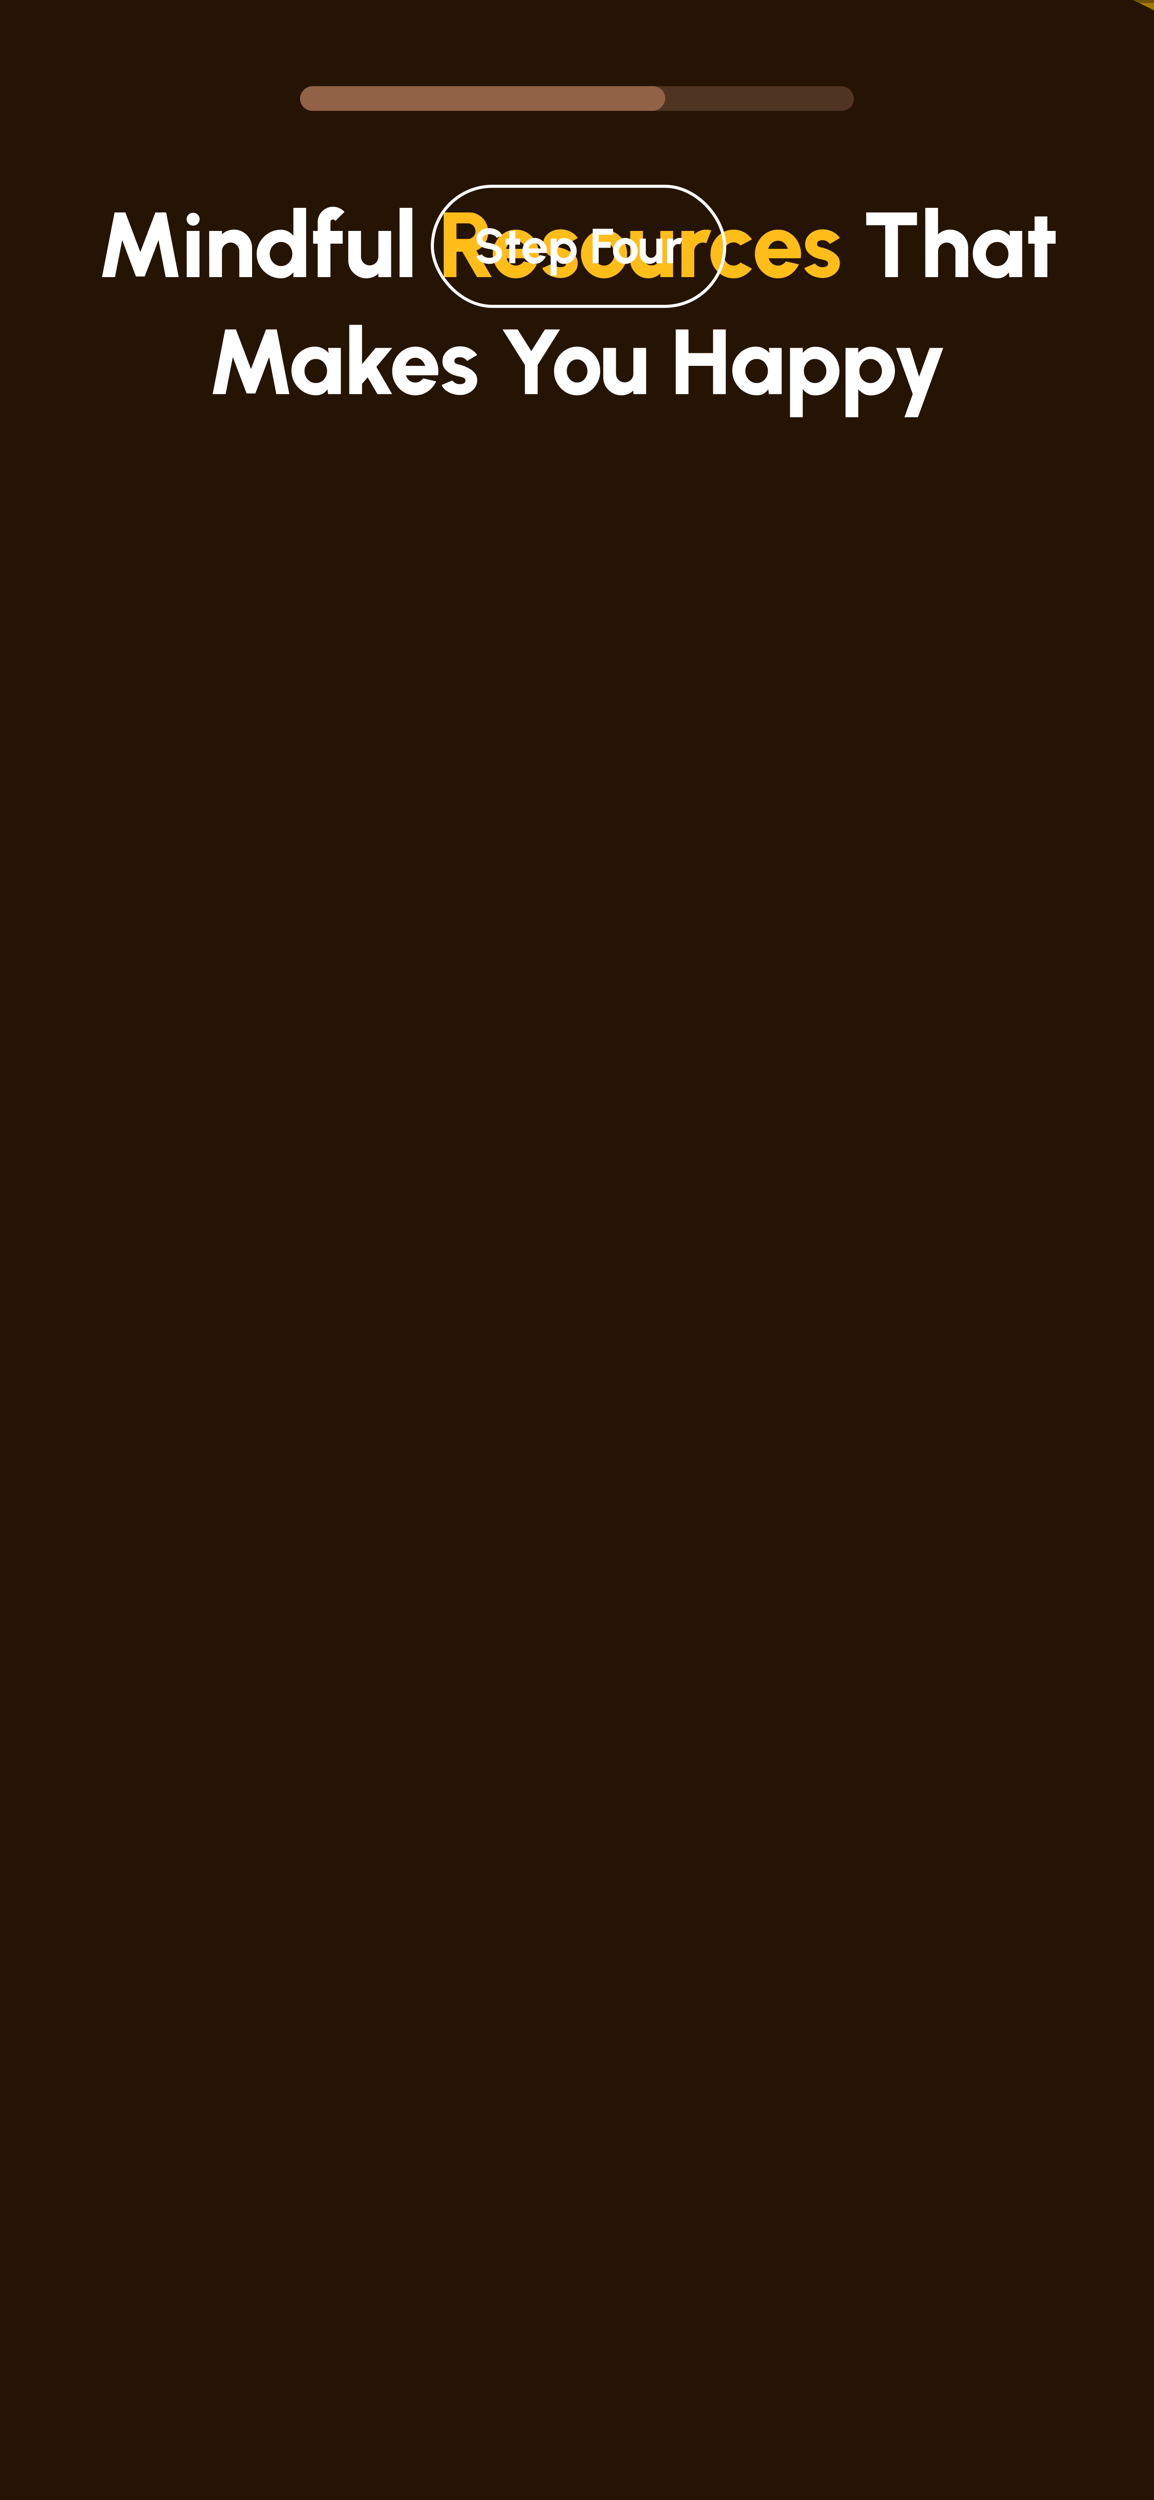 <svg width="375" height="812" viewBox="0 0 375 812" fill="none" xmlns="http://www.w3.org/2000/svg">
<g clip-path="url(#clip0_4_2441)">
<rect width="375" height="812" fill="#705600"/>
<path d="M219.382 1C200.426 3.914 181.354 6.569 161.966 8.386C107.434 13.666 56.366 28.612 6.22 52.357C-66.055 86.49 -133.31 128.499 -208.5 153.803V311.741C-129.502 272.213 -71.162 205.449 -3.474 147.34C118.86 41.797 279.886 54.117 429.486 17.186C446.595 12.801 462.983 7.261 478.91 1L219.382 1Z" fill="#A37A00"/>
<path d="M406.634 105.129C327.434 140.3 248.234 167.565 166.38 194.831C94.22 219.442 36.14 264.308 -26.326 312.664C-82.27 355.222 -138.244 401.761 -208.5 407.877V529H-170.703C-148.689 493.742 -111.498 470.228 -72.98 455.138C-37.78 441.952 -3.474 429.632 29.966 410.301C38.766 405.915 45.806 398.875 54.606 392.701C98.606 364.57 137.326 340.824 181.326 312.664C206.86 296.824 229.74 282.773 257.006 275.733C340.62 252.882 407.471 208.016 481.42 165.805C513.677 147.455 548.213 137.818 583.5 134.298V75.786C522.939 73.824 462.81 79.767 406.634 105.129Z" fill="#A37A00"/>
<path d="M420.715 396.221C367.915 426.112 308.075 425.246 252.649 444.578C226.249 454.243 192.636 460.648 159.138 486.327C143.327 498.445 134.296 514.545 121.168 529H583.5V326.802C576.806 327.321 570.055 328.158 563.246 329.37C508.715 338.17 467.34 370.715 420.715 396.221Z" fill="#A37A00"/>
<path d="M309.648 410.591C317.79 419.556 330.381 411.917 334.294 402.889C337.387 395.787 337.955 387.612 339.028 380.036C340.258 371.513 341.363 362.99 342.373 354.468C346.065 323.06 350.357 290.232 343.004 259.013C341.395 252.258 334.61 223.029 322.397 230.51C320.819 231.488 322.271 233.982 323.849 233.003C335.02 226.185 342.467 270.945 343.099 277.037C344.74 293.041 344.014 309.203 342.625 325.206C341.079 342.662 339.028 360.086 336.566 377.416C335.493 385.023 334.957 393.167 332.243 400.396C329.403 408.003 319.147 416.747 311.731 408.571C310.437 407.182 308.418 409.203 309.648 410.591Z" fill="#FFBD1A"/>
<path d="M-5.763 331.204C-12.926 316.747 -11.538 300.396 -7.436 285.245C-3.459 270.567 2.6 256.141 9.984 242.852C24.405 216.937 47.758 194.115 78.336 190.232C80.166 190.011 80.166 187.107 78.336 187.36C46.685 191.4 22.48 214.506 7.491 241.432C-0.525 255.826 -7.152 271.703 -11.033 287.707C-14.694 302.732 -15.262 318.546 -8.224 332.688C-7.436 334.329 -4.943 332.846 -5.763 331.204Z" fill="#FFBD1A"/>
<path d="M567.973 356.046C555.918 355.225 543.264 354.183 534.049 355.257C514.137 357.561 495.518 366.178 476.174 371.387C456.293 376.721 435.655 378.489 415.143 380.194C400.185 381.456 385.227 382.719 370.237 382.719C356.51 382.75 342.783 381.772 329.119 380.541C307.439 378.615 285.349 376.564 263.196 373.817C213.115 367.63 162.877 357.971 117.151 338.653C106.043 333.95 95.061 328.931 84.237 323.596C33.241 298.47 -14.41 266.4 -57.012 228.489C-73.043 214.222 -88.348 199.165 -102.864 183.319L-102.927 183.256C-105.83 180.068 -102.359 175.143 -98.446 176.88L-77.145 186.318C-73.768 187.801 -69.729 187.328 -67.015 184.803C-63.733 181.741 -64.869 177.921 -66.163 174.575C-70.392 163.59 -76.261 153.269 -80.206 142.189C-82.415 135.939 -84.087 126.122 -84.371 116.747C-84.529 111.476 -77.397 109.929 -75.441 114.79C-71.749 123.944 -61.777 140.895 -52.625 152.7C-51.11 154.657 -48.144 152.637 -49.343 150.459C-57.138 136.507 -65.847 118.389 -66.479 108.288C-66.668 105.163 -64.459 102.29 -61.366 102.006C-57.422 101.627 -55.718 105.983 -54.582 109.487C-50.385 122.271 -43.663 134.487 -32.997 142.473C-37.92 134.866 -43.253 124.197 -45.935 115.453C-47.45 110.529 -41.012 107.183 -38.014 111.318C-34.859 115.674 -31.861 122.176 -29.715 125.933C-17.471 147.271 -1.282 166.274 17.778 181.614C29.517 191.084 42.298 199.133 55.015 207.183C78.809 222.176 106.359 236.097 134.381 246.671C150.349 252.637 166.443 257.561 182.064 261.002C203.775 265.768 225.928 268.799 248.27 270.756C282.383 273.754 316.875 274.291 350.767 274.764C398.134 275.427 446.857 275.522 491.069 258.224C500.283 254.626 518.555 248.218 534.996 244.272C539.887 243.104 542.222 250.175 537.615 252.227C524.771 258.003 510.003 264.222 497.822 268.578C496.055 269.209 494.666 270.693 494.351 272.555C493.625 276.879 500.378 275.996 504.701 274.891L557.685 261.381C563.271 259.96 566.963 267.062 562.671 270.945C560.21 273.155 557.149 275.017 554.277 276.311C543.327 281.235 526.097 286.949 511.17 292.378C506.342 294.146 508.236 301.501 513.285 300.585C528.022 297.965 549.512 291.652 567.531 286.728C573.148 285.181 576.462 292.883 571.57 296.071C559.011 304.184 545.82 310.749 532.03 316.368C515.525 323.123 518.807 336.854 530.42 338.843C537.016 339.979 543.201 340.579 547.272 340.61C553.173 340.673 562.261 342.41 570.213 345.535C575.957 347.839 574.032 356.456 567.973 356.046Z" fill="#FFDB8F"/>
<path d="M142.838 287.139C149.402 307.341 169.851 313.117 185.408 306.394C201.597 299.765 214.22 284.519 223.371 268.105C207.814 266.179 190.994 264.948 175.815 261.002C164.833 258.161 153.599 254.279 142.365 249.639C138.957 261.791 139.619 275.049 142.838 287.139Z" fill="#FFDB8F"/>
<path d="M265.153 379.973C264.49 377.953 263.828 375.901 263.165 373.818C257.422 355.794 251.994 336.539 250.668 317.915C249.248 297.966 248.522 282.562 248.238 270.756C244.231 270.409 227.316 268.515 223.34 268.073C212.611 284.487 206.646 297.587 187.618 304.184C169.346 310.907 150.98 307.309 143.28 287.107C139.493 275.017 138.704 261.76 142.744 249.639C139.935 248.66 137.158 247.65 134.35 246.608C118.003 260.213 105.254 278.142 95.787 297.019C91.432 305.668 87.582 314.538 84.206 323.597C69.816 361.949 63.504 403.363 61.863 444.02C59.591 500.49 62.116 558.35 72.088 614L421.675 600.553C354.68 537.233 294.185 469.272 265.153 379.973Z" fill="#FFBD1A"/>
<path d="M189.29 217.884C182.632 211.507 183.074 199.512 190.174 193.515C194.055 190.232 199.357 188.717 202.86 185.087C210.97 176.69 205.416 163.307 205.574 151.848C205.7 140.737 212.989 130.984 222.141 124.197C238.771 111.792 249.722 118.641 263.039 113.938C294.817 102.732 289.483 85.024 302.201 71.703C314.918 58.414 334.42 53.427 353.039 53.395C366.861 53.395 379.831 60.718 393.653 60.308C409.778 59.835 411.072 41.684 441.872 39.917C463.299 38.717 484.063 50.27 494.035 68.673C504.039 87.076 498.863 117.537 481.412 129.816C468.695 138.749 442.913 142.505 427.419 140.611C411.198 138.622 401.731 126.343 388.288 135.434C372.857 145.851 372.478 169.336 357.678 180.541C346.096 189.317 329.813 187.644 315.265 185.939C300.749 184.235 284.087 183.572 273.547 193.515C266.384 200.302 262.944 211.349 253.572 214.695C240.444 219.367 225.044 205.352 212.926 212.17C209.676 214.001 207.372 217.094 204.343 219.272C201.313 221.45 196.738 222.524 193.992 220.062L189.29 217.884Z" fill="#2E2500"/>
<path d="M191.973 198.439C200.461 191.873 202.165 180.983 201.376 170.819C200.272 156.362 195.917 141.148 207.404 129.5C225.36 111.318 254.771 116.369 274.557 101.343C285.413 93.105 288.852 79.437 297.941 69.683C307.281 59.645 320.378 53.269 334.073 52.29C356.826 50.681 388.572 63.717 405.676 41.716C410.977 34.866 413.912 19.147 401.984 17.158C398.292 16.558 393.81 18.042 392.296 21.735C390.749 25.523 394.883 27.985 398.228 26.912C399.996 26.343 399.238 23.566 397.471 24.134C396.714 23.534 395.988 22.903 395.231 22.303C396.019 21.198 397.061 20.504 398.355 20.157C399.743 19.715 401.416 19.778 402.773 20.283C406.181 21.546 407.569 25.365 407.601 28.711C407.664 34.361 404.382 39.633 400.248 43.263C392.043 50.428 380.367 52.227 369.859 51.817C356.857 51.312 343.919 48.092 330.886 49.702C321.324 50.901 312.11 54.595 304.315 60.245C296.016 66.274 290.462 74.007 285.476 82.877C282.478 88.18 279.417 93.452 274.778 97.461C270.202 101.406 264.743 104.121 259.094 106.141C240.854 112.707 218.449 113.086 204.501 128.363C196.548 137.107 195.822 148.06 197.148 159.329C198.536 171.356 201.724 187.328 190.552 195.914C189.069 197.05 190.489 199.544 191.973 198.439Z" fill="#2E2500"/>
<path d="M235.269 208.698C244.767 213.37 256.033 212.738 264.648 206.394C269.319 202.953 272.948 198.06 278.06 195.188C285.223 191.179 293.428 192.505 301.033 194.462C313.056 197.524 324.48 200.87 337.04 199.26C347.674 197.903 357.078 193.231 364.273 185.213C371.847 176.754 377.022 165.927 386.395 159.203C397.755 151.059 412.682 151.848 425.715 154.531C448.53 159.172 476.521 171.04 495.739 151.249C500.915 145.914 509.151 130.857 499.368 126.186C496.181 124.67 491.952 124.828 489.807 127.953C487.787 130.92 488.481 134.992 491.605 136.76C493.215 137.675 494.666 135.182 493.057 134.266C488.702 131.804 493.72 127.48 497.033 128.364C499.021 128.9 500.252 130.194 500.662 132.404C501.072 134.74 500.41 137.549 499.652 139.727C497.917 144.936 494.161 149.355 489.807 152.606C480.876 159.266 469.926 160.371 459.133 159.045C438.274 156.457 417.51 145.567 396.177 151.438C377.401 156.615 371.721 175.238 358.341 187.076C350.23 194.241 339.501 196.956 328.866 196.829C318.011 196.672 308.26 192.852 297.751 190.706C287.243 188.559 278.533 190.106 270.518 197.334C266.068 201.312 262.092 205.605 256.286 207.593C249.816 209.803 242.842 209.203 236.752 206.204C235.048 205.384 233.596 207.877 235.269 208.698Z" fill="#2E2500"/>
<path d="M83.764 337.359C72.688 325.996 54.227 327.479 38.701 330.825C23.175 334.171 5.976 338.338 -7.719 330.32C-8.666 326.564 -5.29 322.997 -1.724 321.482C1.874 319.967 5.913 319.588 9.227 317.536C20.051 310.781 15.349 292.599 24.121 283.319C31.19 275.87 44.917 276.564 50.061 267.663C56.152 257.12 45.138 241.021 53.88 232.562C56.12 230.384 59.213 229.374 61.99 228.016C76.664 220.914 84.237 201.911 78.525 186.634C85.216 186.413 91.275 190.958 95.093 196.451C98.911 201.943 101.026 208.414 103.771 214.506C109.514 227.164 123.494 237.959 134.35 246.64C135.77 247.776 132.078 249.449 132.709 251.154C133.308 252.795 132.993 254.594 132.646 256.299C129.206 274.039 125.703 291.905 118.887 308.635C112.071 325.364 101.562 341.053 86.604 351.217L83.764 337.359Z" fill="#FFBD1A"/>
<path d="M241.043 277.132C262.376 253.269 292.418 236.507 324.89 230.352C313.782 239.38 301.664 250.775 303.368 264.506C303.873 268.515 305.577 272.461 305.104 276.501C303.684 288.654 283.866 294.525 285.16 306.678C286.012 314.758 296.394 320.251 295.826 328.363C295.258 336.318 284.182 341.81 285.728 349.638C286.706 354.594 292.386 357.372 295.132 361.696C299.171 368.041 296.268 376.122 296.836 383.477C297.593 393.641 307.092 408.95 317.569 411.349C286.359 412.296 254.076 389.632 238.929 363.938C223.75 338.243 225.202 304.594 242.526 280.131L241.043 277.132Z" fill="#FFBD1A"/>
<path d="M270.518 393.83C248.712 379.626 227.379 363.969 221.699 336.98C216.334 311.539 227.001 285.213 247.986 270.061C249.09 269.241 248.017 267.378 246.881 268.199C225.991 283.287 214.851 308.887 219.017 334.455C223.75 363.559 246.187 380.604 269.413 395.692C270.612 396.45 271.685 394.588 270.518 393.83Z" fill="#2E2500"/>
<path d="M80.861 337.927C92.537 304.91 110.082 272.966 134.223 247.397C135.17 246.387 133.655 244.841 132.677 245.882C108.284 271.766 90.58 303.994 78.778 337.359C78.305 338.654 80.387 339.222 80.861 337.927Z" fill="#2E2500"/>
<path d="M64.546 317.347C66.881 317.22 68.964 317.852 70.889 319.177C72.025 319.967 73.129 318.104 71.993 317.315C69.816 315.8 67.228 315.042 64.577 315.2C63.157 315.232 63.157 317.41 64.546 317.347Z" fill="#2E2500"/>
<path d="M70.762 301.217C73.192 303.584 75.78 305.731 78.525 307.688C79.661 308.508 80.734 306.614 79.63 305.825C77.011 303.963 74.581 301.911 72.309 299.67C71.267 298.723 69.752 300.238 70.762 301.217Z" fill="#2E2500"/>
<path d="M102.824 256.709C106.043 258.13 109.293 259.519 112.512 260.939C113.774 261.476 114.879 259.613 113.616 259.077C110.398 257.656 107.147 256.267 103.929 254.847C102.666 254.31 101.562 256.173 102.824 256.709Z" fill="#2E2500"/>
<path d="M112.102 250.365C113.017 253.174 114.879 255.51 117.467 256.93C118.697 257.593 119.77 255.731 118.571 255.068C116.488 253.9 114.942 252.069 114.185 249.797C113.775 248.471 111.692 249.039 112.102 250.365Z" fill="#2E2500"/>
<path d="M116.93 239.601C118.287 243.042 120.465 245.851 123.431 248.029C124.567 248.85 125.64 246.987 124.535 246.167C122.074 244.336 120.149 241.874 119.045 239.033C118.508 237.739 116.394 238.307 116.93 239.601Z" fill="#2E2500"/>
<path d="M238.866 286.097C241.801 285.371 244.736 284.645 247.67 283.919C249.027 283.571 248.459 281.488 247.102 281.835C244.168 282.561 241.233 283.287 238.298 284.013C236.941 284.329 237.509 286.412 238.866 286.097Z" fill="#2E2500"/>
<path d="M234.606 297.745C237.856 297.334 241.012 297.587 244.168 298.565C245.493 298.976 246.061 296.892 244.736 296.482C241.422 295.44 238.045 295.156 234.606 295.566C233.249 295.756 233.217 297.934 234.606 297.745Z" fill="#2E2500"/>
<path d="M227.821 344.651C230.061 346.987 232.302 349.323 234.542 351.69C235.521 352.7 237.035 351.153 236.089 350.175C233.848 347.839 231.608 345.503 229.367 343.136C228.389 342.094 226.874 343.641 227.821 344.651Z" fill="#2E2500"/>
<path d="M228.389 339.159C231.355 339.695 234.322 340.232 237.288 340.8C238.645 341.053 239.244 338.969 237.856 338.717C234.89 338.18 231.923 337.644 228.957 337.075C227.6 336.823 227 338.906 228.389 339.159Z" fill="#2E2500"/>
<path d="M227.222 329.91C229.841 331.33 232.649 332.088 235.584 332.151C236.973 332.183 236.973 330.036 235.584 329.973C232.997 329.91 230.567 329.247 228.295 328.016C227.064 327.385 225.991 329.247 227.222 329.91Z" fill="#2E2500"/>
<path d="M200.493 185.592C201.755 169.273 188.754 157.404 185.756 142.158C182.442 125.333 196.075 118.989 207.025 109.992C217.407 101.47 219.932 88.559 220.153 75.554C220.247 69.336 219.048 62.044 213.936 57.846C210.433 54.974 204.942 54.09 201.313 57.246C198.126 60.024 197.4 65.99 201.313 68.547C204.816 70.819 209.613 68.925 210.686 64.98C211.191 63.181 208.382 62.423 207.909 64.222C206.615 68.957 200.808 65.8 201.66 61.981C202.67 57.467 207.814 57.688 210.907 59.456C215.325 61.95 216.776 67.316 217.186 72.082C217.754 79.09 216.587 86.855 214.788 93.673C211.664 105.542 200.777 110.371 192.099 117.694C183.547 124.954 180.549 134.519 183.547 145.409C187.365 159.203 198.757 170.661 197.59 185.655C197.463 187.454 200.335 187.454 200.493 185.592Z" fill="#2E2500"/>
<path d="M217.471 152.575C219.743 140.801 228.358 131.362 239.939 128.174C241.738 127.669 240.98 124.891 239.182 125.397C226.685 128.837 217.155 139.064 214.694 151.817C214.346 153.648 217.123 154.405 217.471 152.575Z" fill="#251404"/>
<path d="M281.436 120.788C288.094 116.621 294.974 112.202 298.918 105.163C301.127 101.248 302.611 96.987 305.104 93.231C307.881 89.064 311.32 85.529 315.202 82.404C316.653 81.236 314.602 79.216 313.151 80.352C306.713 85.497 301.979 91.81 298.54 99.291C294.469 108.193 288.094 113.212 279.953 118.294C278.406 119.272 279.858 121.766 281.436 120.788Z" fill="#251404"/>
<path d="M333.095 73.124C344.928 63.97 360.234 68.641 372.983 72.903C374.75 73.502 375.507 70.693 373.74 70.125C359.729 65.485 343.824 61.192 331.043 71.103C329.56 72.208 331.643 74.228 333.095 73.124Z" fill="#251404"/>
<path d="M193.803 271.924L207.057 185.024C207.057 185.024 164.076 193.989 156.503 226.185L174.395 227.827L155.619 258.035C148.74 269.115 153.946 283.761 166.285 287.991C166.506 288.054 166.695 288.149 166.916 288.212C179.003 292.284 191.878 284.519 193.803 271.924Z" fill="#FFDB8F"/>
<path d="M214.031 224.512C209.581 227.038 203.932 225.459 201.408 221.009C198.883 216.558 200.461 210.908 204.911 208.382C209.36 205.857 215.009 207.435 217.533 211.886C220.026 216.337 218.48 221.987 214.031 224.512Z" fill="#FFDB8F"/>
<path d="M205.447 218.105C208.792 217.473 212.137 216.873 215.482 216.305C216.839 216.084 216.271 214.001 214.914 214.222C211.569 214.79 208.224 215.39 204.879 216.021C203.522 216.274 204.09 218.357 205.447 218.105Z" fill="#2E2500"/>
<path d="M174.364 227.827L156.692 256.33L187.649 228.111L174.364 227.827Z" fill="#2E2500"/>
<path d="M168.936 209.582C168.936 209.582 180.517 212.612 190.268 213.37C190.268 213.37 172.092 223.313 162.277 219.683L168.936 209.582Z" fill="white"/>
<path d="M185.945 192.253C180.233 194.241 174.427 196.735 169.22 199.797C168.557 200.176 168.463 201.312 169.22 201.659C171.366 202.701 173.48 203.711 175.626 204.753C176.888 205.352 177.961 203.49 176.731 202.89C174.585 201.848 172.47 200.838 170.325 199.797C170.325 200.428 170.325 201.028 170.325 201.659C175.374 198.692 180.991 196.293 186.513 194.336C187.839 193.894 187.271 191.811 185.945 192.253Z" fill="#2E2500"/>
<path d="M189.732 204.594C192.225 202.921 196.738 205.131 197.968 207.53C198.6 208.761 200.461 207.688 199.83 206.425C198.063 203.016 192.067 200.365 188.628 202.7C187.492 203.49 188.596 205.384 189.732 204.594Z" fill="#2E2500"/>
<g filter="url(#filter0_ddddd_4_2441)">
<rect x="-293" y="472" width="960" height="960" rx="480" fill="#251404"/>
<rect x="97.5" y="542" width="180" height="8" rx="4" fill="#4F3422"/>
<rect width="118.688" height="8" rx="4" transform="matrix(1 0 0 -1 97.5 550)" fill="#926247"/>
<path d="M33.152 604L37.232 583H40.727L45.602 595.855L50.492 583H53.987L58.067 604H53.837L51.512 591.955L47.027 603.79H44.177L39.707 591.955L37.367 604H33.152ZM60.684 589H64.824V604H60.684V589ZM62.784 587.275C62.184 587.275 61.679 587.075 61.269 586.675C60.859 586.275 60.654 585.78 60.654 585.19C60.654 584.6 60.859 584.105 61.269 583.705C61.679 583.305 62.179 583.105 62.769 583.105C63.359 583.105 63.854 583.305 64.254 583.705C64.664 584.105 64.869 584.6 64.869 585.19C64.869 585.78 64.669 586.275 64.269 586.675C63.879 587.075 63.384 587.275 62.784 587.275ZM81.907 594.46V604H77.767V595.6C77.767 595.07 77.637 594.595 77.377 594.175C77.127 593.745 76.787 593.405 76.357 593.155C75.937 592.905 75.467 592.78 74.947 592.78C74.427 592.78 73.952 592.905 73.522 593.155C73.092 593.405 72.752 593.745 72.502 594.175C72.252 594.595 72.127 595.07 72.127 595.6V604H67.987L67.972 589H72.112L72.127 590.11C72.627 589.63 73.212 589.255 73.882 588.985C74.562 588.715 75.277 588.58 76.027 588.58C77.117 588.58 78.102 588.845 78.982 589.375C79.872 589.905 80.582 590.615 81.112 591.505C81.642 592.385 81.907 593.37 81.907 594.46ZM95.337 581.5H99.477V604H95.337V602.41C94.877 602.99 94.307 603.465 93.627 603.835C92.947 604.205 92.172 604.39 91.302 604.39C90.212 604.39 89.192 604.185 88.242 603.775C87.292 603.365 86.452 602.8 85.722 602.08C85.002 601.35 84.437 600.51 84.027 599.56C83.617 598.61 83.412 597.59 83.412 596.5C83.412 595.41 83.617 594.39 84.027 593.44C84.437 592.49 85.002 591.655 85.722 590.935C86.452 590.205 87.292 589.635 88.242 589.225C89.192 588.815 90.212 588.61 91.302 588.61C92.172 588.61 92.947 588.795 93.627 589.165C94.307 589.525 94.877 590 95.337 590.59V581.5ZM91.362 600.415C92.042 600.415 92.657 600.24 93.207 599.89C93.757 599.54 94.192 599.07 94.512 598.48C94.832 597.88 94.992 597.22 94.992 596.5C94.992 595.77 94.832 595.11 94.512 594.52C94.192 593.93 93.757 593.46 93.207 593.11C92.657 592.76 92.042 592.585 91.362 592.585C90.672 592.585 90.047 592.76 89.487 593.11C88.927 593.46 88.482 593.935 88.152 594.535C87.822 595.125 87.657 595.78 87.657 596.5C87.657 597.22 87.822 597.88 88.152 598.48C88.492 599.07 88.942 599.54 89.502 599.89C90.062 600.24 90.682 600.415 91.362 600.415ZM107.382 586.09V589H111.357V593.14H107.382V604H103.242V593.14H101.742V589H103.242V586.09C103.242 585.18 103.467 584.355 103.917 583.615C104.367 582.865 104.967 582.265 105.717 581.815C106.477 581.365 107.312 581.14 108.222 581.14C108.892 581.14 109.552 581.28 110.202 581.56C110.852 581.83 111.432 582.255 111.942 582.835L108.972 585.76C108.902 585.6 108.797 585.48 108.657 585.4C108.517 585.32 108.372 585.28 108.222 585.28C107.992 585.28 107.792 585.36 107.622 585.52C107.462 585.67 107.382 585.86 107.382 586.09ZM113.171 598.51V589H117.311V597.37C117.311 597.9 117.436 598.38 117.686 598.81C117.946 599.23 118.291 599.565 118.721 599.815C119.151 600.065 119.621 600.19 120.131 600.19C120.651 600.19 121.126 600.065 121.556 599.815C121.986 599.565 122.326 599.23 122.576 598.81C122.826 598.38 122.951 597.9 122.951 597.37V589H127.091L127.106 604H122.966L122.951 602.86C122.451 603.34 121.861 603.715 121.181 603.985C120.511 604.255 119.801 604.39 119.051 604.39C117.971 604.39 116.986 604.125 116.096 603.595C115.206 603.065 114.496 602.36 113.966 601.48C113.436 600.59 113.171 599.6 113.171 598.51ZM129.848 604V581.5H133.988V604H129.848ZM297.978 583V587.14H291.798V604H287.658V587.14H281.478V583H297.978ZM314.609 594.46V604H310.469V595.6C310.469 595.07 310.339 594.595 310.079 594.175C309.829 593.745 309.489 593.405 309.059 593.155C308.639 592.905 308.169 592.78 307.649 592.78C307.129 592.78 306.654 592.905 306.224 593.155C305.794 593.405 305.454 593.745 305.204 594.175C304.954 594.595 304.829 595.07 304.829 595.6V604H300.689L300.674 581.5H304.814L304.829 590.11C305.329 589.63 305.914 589.255 306.584 588.985C307.264 588.715 307.979 588.58 308.729 588.58C309.819 588.58 310.804 588.845 311.684 589.375C312.574 589.905 313.284 590.615 313.814 591.505C314.344 592.385 314.609 593.37 314.609 594.46ZM328.025 589H332.165V604H328.01L327.815 602.44C327.425 603.02 326.925 603.49 326.315 603.85C325.705 604.21 324.99 604.39 324.17 604.39C323.05 604.39 322.005 604.18 321.035 603.76C320.065 603.34 319.21 602.76 318.47 602.02C317.73 601.28 317.15 600.425 316.73 599.455C316.32 598.475 316.115 597.425 316.115 596.305C316.115 595.235 316.31 594.235 316.7 593.305C317.09 592.375 317.64 591.555 318.35 590.845C319.06 590.135 319.875 589.58 320.795 589.18C321.725 588.78 322.725 588.58 323.795 588.58C324.715 588.58 325.54 588.775 326.27 589.165C327.01 589.555 327.655 590.05 328.205 590.65L328.025 589ZM324.065 600.415C324.745 600.415 325.36 600.24 325.91 599.89C326.46 599.54 326.895 599.07 327.215 598.48C327.535 597.88 327.695 597.22 327.695 596.5C327.695 595.77 327.535 595.11 327.215 594.52C326.895 593.93 326.46 593.46 325.91 593.11C325.36 592.76 324.745 592.585 324.065 592.585C323.375 592.585 322.75 592.76 322.19 593.11C321.63 593.46 321.185 593.935 320.855 594.535C320.525 595.125 320.36 595.78 320.36 596.5C320.36 597.22 320.525 597.88 320.855 598.48C321.195 599.07 321.645 599.54 322.205 599.89C322.765 600.24 323.385 600.415 324.065 600.415ZM343.039 593.14H340.339V604H336.199V593.14H334.129V589H336.199V584.29H340.339V589H343.039V593.14ZM69.1 642L73.18 621H76.675L81.55 633.855L86.44 621H89.935L94.015 642H89.785L87.46 629.955L82.975 641.79H80.125L75.655 629.955L73.315 642H69.1ZM106.617 627H110.757V642H106.602L106.407 640.44C106.017 641.02 105.517 641.49 104.907 641.85C104.297 642.21 103.582 642.39 102.762 642.39C101.642 642.39 100.597 642.18 99.627 641.76C98.657 641.34 97.802 640.76 97.062 640.02C96.322 639.28 95.742 638.425 95.322 637.455C94.912 636.475 94.707 635.425 94.707 634.305C94.707 633.235 94.902 632.235 95.292 631.305C95.682 630.375 96.232 629.555 96.942 628.845C97.652 628.135 98.467 627.58 99.387 627.18C100.317 626.78 101.317 626.58 102.387 626.58C103.307 626.58 104.132 626.775 104.862 627.165C105.602 627.555 106.247 628.05 106.797 628.65L106.617 627ZM102.657 638.415C103.337 638.415 103.952 638.24 104.502 637.89C105.052 637.54 105.487 637.07 105.807 636.48C106.127 635.88 106.287 635.22 106.287 634.5C106.287 633.77 106.127 633.11 105.807 632.52C105.487 631.93 105.052 631.46 104.502 631.11C103.952 630.76 103.337 630.585 102.657 630.585C101.967 630.585 101.342 630.76 100.782 631.11C100.222 631.46 99.777 631.935 99.447 632.535C99.117 633.125 98.952 633.78 98.952 634.5C98.952 635.22 99.117 635.88 99.447 636.48C99.787 637.07 100.237 637.54 100.797 637.89C101.357 638.24 101.977 638.415 102.657 638.415ZM127.42 642H122.65L119.47 636.525L117.64 638.7V642H113.5V619.5H117.64V632.265L122.05 627H127.45L122.305 633.165L127.42 642ZM134.947 642.39C133.567 642.39 132.307 642.035 131.167 641.325C130.037 640.615 129.132 639.66 128.452 638.46C127.782 637.26 127.447 635.935 127.447 634.485C127.447 633.395 127.642 632.375 128.032 631.425C128.422 630.465 128.957 629.625 129.637 628.905C130.327 628.175 131.127 627.605 132.037 627.195C132.947 626.785 133.917 626.58 134.947 626.58C136.137 626.58 137.222 626.835 138.202 627.345C139.192 627.855 140.027 628.55 140.707 629.43C141.397 630.31 141.887 631.305 142.177 632.415C142.477 633.525 142.527 634.68 142.327 635.88H131.917C132.047 636.32 132.247 636.72 132.517 637.08C132.797 637.43 133.137 637.71 133.537 637.92C133.947 638.13 134.417 638.24 134.947 638.25C135.467 638.26 135.947 638.14 136.387 637.89C136.827 637.64 137.202 637.305 137.512 636.885L141.742 637.86C141.132 639.19 140.222 640.28 139.012 641.13C137.802 641.97 136.447 642.39 134.947 642.39ZM131.767 632.82H138.142C138.012 632.32 137.792 631.87 137.482 631.47C137.172 631.07 136.797 630.755 136.357 630.525C135.927 630.295 135.457 630.18 134.947 630.18C134.447 630.18 133.977 630.295 133.537 630.525C133.107 630.755 132.737 631.07 132.427 631.47C132.127 631.86 131.907 632.31 131.767 632.82ZM148.906 642.27C148.136 642.21 147.396 642.05 146.686 641.79C145.976 641.52 145.341 641.16 144.781 640.71C144.231 640.25 143.801 639.7 143.491 639.06L146.971 637.56C147.081 637.72 147.246 637.895 147.466 638.085C147.686 638.265 147.951 638.425 148.261 638.565C148.581 638.705 148.951 638.775 149.371 638.775C149.681 638.775 149.981 638.74 150.271 638.67C150.561 638.59 150.796 638.465 150.976 638.295C151.156 638.115 151.246 637.88 151.246 637.59C151.246 637.27 151.131 637.025 150.901 636.855C150.671 636.685 150.391 636.56 150.061 636.48C149.741 636.39 149.431 636.315 149.131 636.255C148.211 636.095 147.341 635.81 146.521 635.4C145.711 634.98 145.051 634.44 144.541 633.78C144.031 633.12 143.776 632.33 143.776 631.41C143.776 630.4 144.041 629.53 144.571 628.8C145.101 628.06 145.791 627.49 146.641 627.09C147.491 626.69 148.411 626.49 149.401 626.49C150.571 626.49 151.656 626.735 152.656 627.225C153.656 627.715 154.461 628.405 155.071 629.295L151.801 631.23C151.671 631.04 151.501 630.86 151.291 630.69C151.091 630.51 150.856 630.36 150.586 630.24C150.326 630.11 150.046 630.035 149.746 630.015C149.356 629.985 149.001 630.01 148.681 630.09C148.361 630.16 148.106 630.295 147.916 630.495C147.736 630.695 147.646 630.965 147.646 631.305C147.646 631.635 147.791 631.88 148.081 632.04C148.371 632.19 148.706 632.305 149.086 632.385C149.466 632.455 149.801 632.54 150.091 632.64C150.961 632.92 151.776 633.28 152.536 633.72C153.306 634.15 153.926 634.68 154.396 635.31C154.866 635.94 155.086 636.68 155.056 637.53C155.056 638.52 154.761 639.39 154.171 640.14C153.581 640.88 152.816 641.445 151.876 641.835C150.946 642.215 149.956 642.36 148.906 642.27ZM177.084 621H181.974L174.714 632.535V642H170.574V632.535L163.314 621H168.204L172.644 628.035L177.084 621ZM187.536 642.39C186.156 642.39 184.896 642.035 183.756 641.325C182.626 640.615 181.721 639.665 181.041 638.475C180.371 637.275 180.036 635.95 180.036 634.5C180.036 633.4 180.231 632.375 180.621 631.425C181.011 630.465 181.546 629.625 182.226 628.905C182.916 628.175 183.716 627.605 184.626 627.195C185.536 626.785 186.506 626.58 187.536 626.58C188.916 626.58 190.171 626.935 191.301 627.645C192.441 628.355 193.346 629.31 194.016 630.51C194.696 631.71 195.036 633.04 195.036 634.5C195.036 635.59 194.841 636.61 194.451 637.56C194.061 638.51 193.521 639.35 192.831 640.08C192.151 640.8 191.356 641.365 190.446 641.775C189.546 642.185 188.576 642.39 187.536 642.39ZM187.536 638.25C188.176 638.25 188.751 638.08 189.261 637.74C189.771 637.39 190.171 636.93 190.461 636.36C190.751 635.79 190.896 635.17 190.896 634.5C190.896 633.81 190.741 633.18 190.431 632.61C190.131 632.03 189.726 631.57 189.216 631.23C188.706 630.89 188.146 630.72 187.536 630.72C186.906 630.72 186.336 630.895 185.826 631.245C185.316 631.595 184.911 632.055 184.611 632.625C184.321 633.195 184.176 633.82 184.176 634.5C184.176 635.21 184.326 635.85 184.626 636.42C184.936 636.98 185.346 637.425 185.856 637.755C186.366 638.085 186.926 638.25 187.536 638.25ZM196.032 636.51V627H200.172V635.37C200.172 635.9 200.297 636.38 200.547 636.81C200.807 637.23 201.152 637.565 201.582 637.815C202.012 638.065 202.482 638.19 202.992 638.19C203.512 638.19 203.987 638.065 204.417 637.815C204.847 637.565 205.187 637.23 205.437 636.81C205.687 636.38 205.812 635.9 205.812 635.37V627H209.952L209.967 642H205.827L205.812 640.86C205.312 641.34 204.722 641.715 204.042 641.985C203.372 642.255 202.662 642.39 201.912 642.39C200.832 642.39 199.847 642.125 198.957 641.595C198.067 641.065 197.357 640.36 196.827 639.48C196.297 638.59 196.032 637.6 196.032 636.51ZM231.707 621H235.847V642H231.707V632.82H223.727V642H219.587V621H223.727V628.68H231.707V621ZM249.867 627H254.007V642H249.852L249.657 640.44C249.267 641.02 248.767 641.49 248.157 641.85C247.547 642.21 246.832 642.39 246.012 642.39C244.892 642.39 243.847 642.18 242.877 641.76C241.907 641.34 241.052 640.76 240.312 640.02C239.572 639.28 238.992 638.425 238.572 637.455C238.162 636.475 237.957 635.425 237.957 634.305C237.957 633.235 238.152 632.235 238.542 631.305C238.932 630.375 239.482 629.555 240.192 628.845C240.902 628.135 241.717 627.58 242.637 627.18C243.567 626.78 244.567 626.58 245.637 626.58C246.557 626.58 247.382 626.775 248.112 627.165C248.852 627.555 249.497 628.05 250.047 628.65L249.867 627ZM245.907 638.415C246.587 638.415 247.202 638.24 247.752 637.89C248.302 637.54 248.737 637.07 249.057 636.48C249.377 635.88 249.537 635.22 249.537 634.5C249.537 633.77 249.377 633.11 249.057 632.52C248.737 631.93 248.302 631.46 247.752 631.11C247.202 630.76 246.587 630.585 245.907 630.585C245.217 630.585 244.592 630.76 244.032 631.11C243.472 631.46 243.027 631.935 242.697 632.535C242.367 633.125 242.202 633.78 242.202 634.5C242.202 635.22 242.367 635.88 242.697 636.48C243.037 637.07 243.487 637.54 244.047 637.89C244.607 638.24 245.227 638.415 245.907 638.415ZM260.861 649.5H256.721V627H260.861V628.62C261.341 628.03 261.911 627.55 262.571 627.18C263.231 626.8 264.001 626.61 264.881 626.61C265.971 626.61 266.991 626.815 267.941 627.225C268.901 627.635 269.741 628.205 270.461 628.935C271.181 629.655 271.746 630.49 272.156 631.44C272.566 632.39 272.771 633.41 272.771 634.5C272.771 635.59 272.566 636.615 272.156 637.575C271.746 638.535 271.181 639.38 270.461 640.11C269.741 640.83 268.901 641.395 267.941 641.805C266.991 642.215 265.971 642.42 264.881 642.42C264.001 642.42 263.231 642.23 262.571 641.85C261.911 641.47 261.341 640.99 260.861 640.41V649.5ZM264.821 630.585C264.141 630.585 263.526 630.765 262.976 631.125C262.436 631.475 262.006 631.945 261.686 632.535C261.376 633.125 261.221 633.78 261.221 634.5C261.221 635.22 261.376 635.88 261.686 636.48C262.006 637.07 262.436 637.54 262.976 637.89C263.526 638.24 264.141 638.415 264.821 638.415C265.501 638.415 266.121 638.24 266.681 637.89C267.251 637.54 267.701 637.07 268.031 636.48C268.371 635.89 268.541 635.23 268.541 634.5C268.541 633.79 268.376 633.14 268.046 632.55C267.716 631.95 267.266 631.475 266.696 631.125C266.136 630.765 265.511 630.585 264.821 630.585ZM278.901 649.5H274.761V627H278.901V628.62C279.381 628.03 279.951 627.55 280.611 627.18C281.271 626.8 282.041 626.61 282.921 626.61C284.011 626.61 285.031 626.815 285.981 627.225C286.941 627.635 287.781 628.205 288.501 628.935C289.221 629.655 289.786 630.49 290.196 631.44C290.606 632.39 290.811 633.41 290.811 634.5C290.811 635.59 290.606 636.615 290.196 637.575C289.786 638.535 289.221 639.38 288.501 640.11C287.781 640.83 286.941 641.395 285.981 641.805C285.031 642.215 284.011 642.42 282.921 642.42C282.041 642.42 281.271 642.23 280.611 641.85C279.951 641.47 279.381 640.99 278.901 640.41V649.5ZM282.861 630.585C282.181 630.585 281.566 630.765 281.016 631.125C280.476 631.475 280.046 631.945 279.726 632.535C279.416 633.125 279.261 633.78 279.261 634.5C279.261 635.22 279.416 635.88 279.726 636.48C280.046 637.07 280.476 637.54 281.016 637.89C281.566 638.24 282.181 638.415 282.861 638.415C283.541 638.415 284.161 638.24 284.721 637.89C285.291 637.54 285.741 637.07 286.071 636.48C286.411 635.89 286.581 635.23 286.581 634.5C286.581 633.79 286.416 633.14 286.086 632.55C285.756 631.95 285.306 631.475 284.736 631.125C284.176 630.765 283.551 630.585 282.861 630.585ZM302.094 627H306.504L298.284 649.5H293.904L296.604 642L291.204 627H295.734L298.674 636.345L302.094 627Z" fill="white"/>
<path d="M144.189 604V583H152.529C153.669 583 154.699 583.29 155.619 583.87C156.549 584.44 157.284 585.21 157.824 586.18C158.374 587.14 158.649 588.205 158.649 589.375C158.649 590.295 158.489 591.15 158.169 591.94C157.849 592.72 157.399 593.405 156.819 593.995C156.239 594.585 155.564 595.045 154.794 595.375L159.789 604H155.019L150.234 595.75H148.329V604H144.189ZM148.329 591.61H152.034C152.484 591.61 152.894 591.5 153.264 591.28C153.644 591.05 153.944 590.745 154.164 590.365C154.394 589.975 154.509 589.545 154.509 589.075C154.509 588.615 154.394 588.195 154.164 587.815C153.944 587.425 153.644 587.115 153.264 586.885C152.894 586.655 152.484 586.54 152.034 586.54H148.329V591.61ZM167.628 604.39C166.248 604.39 164.988 604.035 163.848 603.325C162.718 602.615 161.813 601.66 161.133 600.46C160.463 599.26 160.128 597.935 160.128 596.485C160.128 595.395 160.323 594.375 160.713 593.425C161.103 592.465 161.638 591.625 162.318 590.905C163.008 590.175 163.808 589.605 164.718 589.195C165.628 588.785 166.598 588.58 167.628 588.58C168.818 588.58 169.903 588.835 170.883 589.345C171.873 589.855 172.708 590.55 173.388 591.43C174.078 592.31 174.568 593.305 174.858 594.415C175.158 595.525 175.208 596.68 175.008 597.88H164.598C164.728 598.32 164.928 598.72 165.198 599.08C165.478 599.43 165.818 599.71 166.218 599.92C166.628 600.13 167.098 600.24 167.628 600.25C168.148 600.26 168.628 600.14 169.068 599.89C169.508 599.64 169.883 599.305 170.193 598.885L174.423 599.86C173.813 601.19 172.903 602.28 171.693 603.13C170.483 603.97 169.128 604.39 167.628 604.39ZM164.448 594.82H170.823C170.693 594.32 170.473 593.87 170.163 593.47C169.853 593.07 169.478 592.755 169.038 592.525C168.608 592.295 168.138 592.18 167.628 592.18C167.128 592.18 166.658 592.295 166.218 592.525C165.788 592.755 165.418 593.07 165.108 593.47C164.808 593.86 164.588 594.31 164.448 594.82ZM181.587 604.27C180.817 604.21 180.077 604.05 179.367 603.79C178.657 603.52 178.022 603.16 177.462 602.71C176.912 602.25 176.482 601.7 176.172 601.06L179.652 599.56C179.762 599.72 179.927 599.895 180.147 600.085C180.367 600.265 180.632 600.425 180.942 600.565C181.262 600.705 181.632 600.775 182.052 600.775C182.362 600.775 182.662 600.74 182.952 600.67C183.242 600.59 183.477 600.465 183.657 600.295C183.837 600.115 183.927 599.88 183.927 599.59C183.927 599.27 183.812 599.025 183.582 598.855C183.352 598.685 183.072 598.56 182.742 598.48C182.422 598.39 182.112 598.315 181.812 598.255C180.892 598.095 180.022 597.81 179.202 597.4C178.392 596.98 177.732 596.44 177.222 595.78C176.712 595.12 176.457 594.33 176.457 593.41C176.457 592.4 176.722 591.53 177.252 590.8C177.782 590.06 178.472 589.49 179.322 589.09C180.172 588.69 181.092 588.49 182.082 588.49C183.252 588.49 184.337 588.735 185.337 589.225C186.337 589.715 187.142 590.405 187.752 591.295L184.482 593.23C184.352 593.04 184.182 592.86 183.972 592.69C183.772 592.51 183.537 592.36 183.267 592.24C183.007 592.11 182.727 592.035 182.427 592.015C182.037 591.985 181.682 592.01 181.362 592.09C181.042 592.16 180.787 592.295 180.597 592.495C180.417 592.695 180.327 592.965 180.327 593.305C180.327 593.635 180.472 593.88 180.762 594.04C181.052 594.19 181.387 594.305 181.767 594.385C182.147 594.455 182.482 594.54 182.772 594.64C183.642 594.92 184.457 595.28 185.217 595.72C185.987 596.15 186.607 596.68 187.077 597.31C187.547 597.94 187.767 598.68 187.737 599.53C187.737 600.52 187.442 601.39 186.852 602.14C186.262 602.88 185.497 603.445 184.557 603.835C183.627 604.215 182.637 604.36 181.587 604.27ZM196.296 604.39C194.916 604.39 193.656 604.035 192.516 603.325C191.386 602.615 190.481 601.665 189.801 600.475C189.131 599.275 188.796 597.95 188.796 596.5C188.796 595.4 188.991 594.375 189.381 593.425C189.771 592.465 190.306 591.625 190.986 590.905C191.676 590.175 192.476 589.605 193.386 589.195C194.296 588.785 195.266 588.58 196.296 588.58C197.676 588.58 198.931 588.935 200.061 589.645C201.201 590.355 202.106 591.31 202.776 592.51C203.456 593.71 203.796 595.04 203.796 596.5C203.796 597.59 203.601 598.61 203.211 599.56C202.821 600.51 202.281 601.35 201.591 602.08C200.911 602.8 200.116 603.365 199.206 603.775C198.306 604.185 197.336 604.39 196.296 604.39ZM196.296 600.25C196.936 600.25 197.511 600.08 198.021 599.74C198.531 599.39 198.931 598.93 199.221 598.36C199.511 597.79 199.656 597.17 199.656 596.5C199.656 595.81 199.501 595.18 199.191 594.61C198.891 594.03 198.486 593.57 197.976 593.23C197.466 592.89 196.906 592.72 196.296 592.72C195.666 592.72 195.096 592.895 194.586 593.245C194.076 593.595 193.671 594.055 193.371 594.625C193.081 595.195 192.936 595.82 192.936 596.5C192.936 597.21 193.086 597.85 193.386 598.42C193.696 598.98 194.106 599.425 194.616 599.755C195.126 600.085 195.686 600.25 196.296 600.25ZM204.792 598.51V589H208.932V597.37C208.932 597.9 209.057 598.38 209.307 598.81C209.567 599.23 209.912 599.565 210.342 599.815C210.772 600.065 211.242 600.19 211.752 600.19C212.272 600.19 212.747 600.065 213.177 599.815C213.607 599.565 213.947 599.23 214.197 598.81C214.447 598.38 214.572 597.9 214.572 597.37V589H218.712L218.727 604H214.587L214.572 602.86C214.072 603.34 213.482 603.715 212.802 603.985C212.132 604.255 211.422 604.39 210.672 604.39C209.592 604.39 208.607 604.125 207.717 603.595C206.827 603.065 206.117 602.36 205.587 601.48C205.057 600.59 204.792 599.6 204.792 598.51ZM221.454 604L221.439 589H225.579L225.594 590.11C226.094 589.63 226.679 589.255 227.349 588.985C228.029 588.715 228.744 588.58 229.494 588.58C230.044 588.58 230.594 588.66 231.144 588.82L229.509 593.005C229.149 592.855 228.784 592.78 228.414 592.78C227.894 592.78 227.419 592.905 226.989 593.155C226.559 593.405 226.219 593.745 225.969 594.175C225.719 594.595 225.594 595.07 225.594 595.6V604H221.454ZM240.654 599.26L244.374 601.27C243.684 602.21 242.819 602.965 241.779 603.535C240.739 604.105 239.604 604.39 238.374 604.39C236.994 604.39 235.734 604.035 234.594 603.325C233.464 602.615 232.559 601.665 231.879 600.475C231.209 599.275 230.874 597.95 230.874 596.5C230.874 595.4 231.069 594.375 231.459 593.425C231.849 592.465 232.384 591.625 233.064 590.905C233.754 590.175 234.554 589.605 235.464 589.195C236.374 588.785 237.344 588.58 238.374 588.58C239.604 588.58 240.739 588.865 241.779 589.435C242.819 590.005 243.684 590.77 244.374 591.73L240.654 593.74C240.344 593.41 239.989 593.16 239.589 592.99C239.199 592.81 238.794 592.72 238.374 592.72C237.734 592.72 237.159 592.895 236.649 593.245C236.149 593.595 235.749 594.06 235.449 594.64C235.159 595.21 235.014 595.83 235.014 596.5C235.014 597.16 235.164 597.775 235.464 598.345C235.764 598.915 236.164 599.375 236.664 599.725C237.174 600.075 237.744 600.25 238.374 600.25C238.804 600.25 239.214 600.16 239.604 599.98C239.994 599.8 240.344 599.56 240.654 599.26ZM252.81 604.39C251.43 604.39 250.17 604.035 249.03 603.325C247.9 602.615 246.995 601.66 246.315 600.46C245.645 599.26 245.31 597.935 245.31 596.485C245.31 595.395 245.505 594.375 245.895 593.425C246.285 592.465 246.82 591.625 247.5 590.905C248.19 590.175 248.99 589.605 249.9 589.195C250.81 588.785 251.78 588.58 252.81 588.58C254 588.58 255.085 588.835 256.065 589.345C257.055 589.855 257.89 590.55 258.57 591.43C259.26 592.31 259.75 593.305 260.04 594.415C260.34 595.525 260.39 596.68 260.19 597.88H249.78C249.91 598.32 250.11 598.72 250.38 599.08C250.66 599.43 251 599.71 251.4 599.92C251.81 600.13 252.28 600.24 252.81 600.25C253.33 600.26 253.81 600.14 254.25 599.89C254.69 599.64 255.065 599.305 255.375 598.885L259.605 599.86C258.995 601.19 258.085 602.28 256.875 603.13C255.665 603.97 254.31 604.39 252.81 604.39ZM249.63 594.82H256.005C255.875 594.32 255.655 593.87 255.345 593.47C255.035 593.07 254.66 592.755 254.22 592.525C253.79 592.295 253.32 592.18 252.81 592.18C252.31 592.18 251.84 592.295 251.4 592.525C250.97 592.755 250.6 593.07 250.29 593.47C249.99 593.86 249.77 594.31 249.63 594.82ZM266.769 604.27C265.999 604.21 265.259 604.05 264.549 603.79C263.839 603.52 263.204 603.16 262.644 602.71C262.094 602.25 261.664 601.7 261.354 601.06L264.834 599.56C264.944 599.72 265.109 599.895 265.329 600.085C265.549 600.265 265.814 600.425 266.124 600.565C266.444 600.705 266.814 600.775 267.234 600.775C267.544 600.775 267.844 600.74 268.134 600.67C268.424 600.59 268.659 600.465 268.839 600.295C269.019 600.115 269.109 599.88 269.109 599.59C269.109 599.27 268.994 599.025 268.764 598.855C268.534 598.685 268.254 598.56 267.924 598.48C267.604 598.39 267.294 598.315 266.994 598.255C266.074 598.095 265.204 597.81 264.384 597.4C263.574 596.98 262.914 596.44 262.404 595.78C261.894 595.12 261.639 594.33 261.639 593.41C261.639 592.4 261.904 591.53 262.434 590.8C262.964 590.06 263.654 589.49 264.504 589.09C265.354 588.69 266.274 588.49 267.264 588.49C268.434 588.49 269.519 588.735 270.519 589.225C271.519 589.715 272.324 590.405 272.934 591.295L269.664 593.23C269.534 593.04 269.364 592.86 269.154 592.69C268.954 592.51 268.719 592.36 268.449 592.24C268.189 592.11 267.909 592.035 267.609 592.015C267.219 591.985 266.864 592.01 266.544 592.09C266.224 592.16 265.969 592.295 265.779 592.495C265.599 592.695 265.509 592.965 265.509 593.305C265.509 593.635 265.654 593.88 265.944 594.04C266.234 594.19 266.569 594.305 266.949 594.385C267.329 594.455 267.664 594.54 267.954 594.64C268.824 594.92 269.639 595.28 270.399 595.72C271.169 596.15 271.789 596.68 272.259 597.31C272.729 597.94 272.949 598.68 272.919 599.53C272.919 600.52 272.624 601.39 272.034 602.14C271.444 602.88 270.679 603.445 269.739 603.835C268.809 604.215 267.819 604.36 266.769 604.27Z" fill="#FFBD1A"/>
</g>
<rect x="140.5" y="60.5" width="95" height="39" rx="19.5" stroke="white"/>
<path d="M159.004 85.708C158.386 85.708 157.791 85.612 157.22 85.42C156.655 85.223 156.159 84.943 155.732 84.58C155.306 84.212 154.999 83.772 154.812 83.26L156.644 82.588C156.719 82.801 156.871 82.996 157.1 83.172C157.33 83.348 157.61 83.489 157.94 83.596C158.271 83.703 158.626 83.756 159.004 83.756C159.394 83.756 159.756 83.697 160.092 83.58C160.434 83.457 160.708 83.289 160.916 83.076C161.124 82.857 161.228 82.604 161.228 82.316C161.228 82.023 161.119 81.783 160.9 81.596C160.682 81.404 160.402 81.252 160.06 81.14C159.719 81.028 159.367 80.943 159.004 80.884C158.21 80.761 157.498 80.572 156.868 80.316C156.239 80.06 155.74 79.705 155.372 79.252C155.01 78.799 154.828 78.212 154.828 77.492C154.828 76.815 155.023 76.223 155.412 75.716C155.802 75.209 156.314 74.815 156.948 74.532C157.583 74.249 158.268 74.108 159.004 74.108C159.618 74.108 160.21 74.204 160.78 74.396C161.351 74.588 161.85 74.868 162.276 75.236C162.708 75.604 163.018 76.047 163.204 76.564L161.364 77.228C161.29 77.015 161.138 76.82 160.908 76.644C160.679 76.468 160.399 76.329 160.068 76.228C159.738 76.121 159.383 76.068 159.004 76.068C158.626 76.063 158.266 76.124 157.924 76.252C157.588 76.375 157.314 76.543 157.1 76.756C156.887 76.969 156.78 77.215 156.78 77.492C156.78 77.849 156.879 78.119 157.076 78.3C157.279 78.481 157.548 78.615 157.884 78.7C158.22 78.78 158.594 78.855 159.004 78.924C159.751 79.041 160.442 79.239 161.076 79.516C161.711 79.793 162.22 80.164 162.604 80.628C162.988 81.087 163.18 81.649 163.18 82.316C163.18 82.993 162.988 83.588 162.604 84.1C162.22 84.607 161.711 85.001 161.076 85.284C160.442 85.567 159.751 85.708 159.004 85.708ZM169.009 79.452H167.457V85.5H165.505V79.452H164.321V77.5H165.505V74.988H167.457V77.5H169.009V79.452ZM173.74 85.708C173.004 85.708 172.332 85.519 171.724 85.14C171.121 84.761 170.639 84.252 170.276 83.612C169.919 82.972 169.74 82.265 169.74 81.492C169.74 80.911 169.844 80.367 170.052 79.86C170.26 79.348 170.545 78.9 170.908 78.516C171.276 78.127 171.703 77.823 172.188 77.604C172.673 77.385 173.191 77.276 173.74 77.276C174.364 77.276 174.935 77.409 175.452 77.676C175.975 77.937 176.417 78.297 176.78 78.756C177.143 79.215 177.407 79.737 177.572 80.324C177.737 80.911 177.775 81.524 177.684 82.164H171.836C171.911 82.463 172.033 82.732 172.204 82.972C172.375 83.207 172.591 83.396 172.852 83.54C173.113 83.679 173.409 83.751 173.74 83.756C174.081 83.761 174.391 83.681 174.668 83.516C174.951 83.345 175.185 83.116 175.372 82.828L177.364 83.292C177.039 84.001 176.553 84.583 175.908 85.036C175.263 85.484 174.54 85.708 173.74 85.708ZM171.772 80.7H175.708C175.649 80.38 175.524 80.092 175.332 79.836C175.145 79.575 174.913 79.367 174.636 79.212C174.359 79.057 174.06 78.98 173.74 78.98C173.42 78.98 173.124 79.057 172.852 79.212C172.58 79.361 172.348 79.567 172.156 79.828C171.969 80.084 171.841 80.375 171.772 80.7ZM180.89 89.5H178.938V77.5H180.89V78.516C181.151 78.153 181.471 77.86 181.85 77.636C182.234 77.407 182.682 77.292 183.194 77.292C183.78 77.292 184.327 77.401 184.834 77.62C185.34 77.839 185.786 78.143 186.17 78.532C186.559 78.916 186.86 79.361 187.074 79.868C187.292 80.375 187.402 80.919 187.402 81.5C187.402 82.081 187.292 82.628 187.074 83.14C186.86 83.652 186.559 84.103 186.17 84.492C185.786 84.876 185.34 85.177 184.834 85.396C184.327 85.615 183.78 85.724 183.194 85.724C182.682 85.724 182.234 85.612 181.85 85.388C181.471 85.159 181.151 84.863 180.89 84.5V89.5ZM183.17 79.172C182.764 79.172 182.402 79.279 182.082 79.492C181.762 79.7 181.511 79.98 181.33 80.332C181.148 80.684 181.058 81.073 181.058 81.5C181.058 81.927 181.148 82.319 181.33 82.676C181.511 83.028 181.762 83.311 182.082 83.524C182.402 83.732 182.764 83.836 183.17 83.836C183.58 83.836 183.956 83.732 184.298 83.524C184.639 83.316 184.911 83.036 185.114 82.684C185.316 82.327 185.418 81.932 185.418 81.5C185.418 81.073 185.316 80.684 185.114 80.332C184.911 79.98 184.639 79.7 184.298 79.492C183.962 79.279 183.586 79.172 183.17 79.172ZM192.592 85.5V74.3H199.208V76.252H194.544V78.524H198.44V80.476H194.544V85.5H192.592ZM203.204 85.708C202.468 85.708 201.796 85.519 201.188 85.14C200.586 84.761 200.103 84.255 199.74 83.62C199.383 82.98 199.204 82.273 199.204 81.5C199.204 80.913 199.308 80.367 199.516 79.86C199.724 79.348 200.01 78.9 200.372 78.516C200.74 78.127 201.167 77.823 201.652 77.604C202.138 77.385 202.655 77.276 203.204 77.276C203.94 77.276 204.61 77.465 205.212 77.844C205.82 78.223 206.303 78.732 206.66 79.372C207.023 80.012 207.204 80.721 207.204 81.5C207.204 82.081 207.1 82.625 206.892 83.132C206.684 83.639 206.396 84.087 206.028 84.476C205.666 84.86 205.242 85.161 204.756 85.38C204.276 85.599 203.759 85.708 203.204 85.708ZM203.204 83.756C203.594 83.756 203.943 83.652 204.252 83.444C204.562 83.236 204.804 82.961 204.98 82.62C205.162 82.279 205.252 81.905 205.252 81.5C205.252 81.084 205.159 80.705 204.972 80.364C204.791 80.017 204.543 79.743 204.228 79.54C203.919 79.332 203.578 79.228 203.204 79.228C202.82 79.228 202.474 79.332 202.164 79.54C201.855 79.748 201.61 80.025 201.428 80.372C201.247 80.719 201.156 81.095 201.156 81.5C201.156 81.921 201.25 82.303 201.436 82.644C201.623 82.985 201.871 83.257 202.18 83.46C202.495 83.657 202.836 83.756 203.204 83.756ZM207.91 82.54V77.5H209.862V82.028C209.862 82.343 209.939 82.631 210.094 82.892C210.249 83.148 210.454 83.353 210.71 83.508C210.971 83.657 211.257 83.732 211.566 83.732C211.886 83.732 212.174 83.657 212.43 83.508C212.686 83.353 212.891 83.148 213.046 82.892C213.201 82.631 213.278 82.343 213.278 82.028V77.5H215.23L215.238 85.5H213.286L213.278 84.772C213.001 85.06 212.673 85.289 212.294 85.46C211.915 85.625 211.51 85.708 211.078 85.708C210.497 85.708 209.966 85.567 209.486 85.284C209.006 84.996 208.622 84.615 208.334 84.14C208.051 83.66 207.91 83.127 207.91 82.54ZM216.799 85.5L216.791 77.5H218.743L218.751 78.212C219.023 77.924 219.349 77.697 219.727 77.532C220.106 77.361 220.514 77.276 220.951 77.276C221.245 77.276 221.538 77.319 221.831 77.404L221.063 79.372C220.861 79.292 220.658 79.252 220.455 79.252C220.141 79.252 219.853 79.329 219.591 79.484C219.335 79.633 219.13 79.839 218.975 80.1C218.826 80.356 218.751 80.641 218.751 80.956V85.5H216.799Z" fill="white"/>
</g>
<defs>
<filter id="filter0_ddddd_4_2441" x="-403" y="88" width="1180" height="1365" filterUnits="userSpaceOnUse" color-interpolation-filters="sRGB">
<feFlood flood-opacity="0" result="BackgroundImageFix"/>
<feColorMatrix in="SourceAlpha" type="matrix" values="0 0 0 0 0 0 0 0 0 0 0 0 0 0 0 0 0 0 127 0" result="hardAlpha"/>
<feOffset/>
<feColorMatrix type="matrix" values="0 0 0 0 0.294 0 0 0 0 0.204 0 0 0 0 0.145 0 0 0 0.05 0"/>
<feBlend mode="normal" in2="BackgroundImageFix" result="effect1_dropShadow_4_2441"/>
<feColorMatrix in="SourceAlpha" type="matrix" values="0 0 0 0 0 0 0 0 0 0 0 0 0 0 0 0 0 0 127 0" result="hardAlpha"/>
<feOffset dy="-17"/>
<feGaussianBlur stdDeviation="19"/>
<feColorMatrix type="matrix" values="0 0 0 0 0.294 0 0 0 0 0.204 0 0 0 0 0.145 0 0 0 0.05 0"/>
<feBlend mode="normal" in2="effect1_dropShadow_4_2441" result="effect2_dropShadow_4_2441"/>
<feColorMatrix in="SourceAlpha" type="matrix" values="0 0 0 0 0 0 0 0 0 0 0 0 0 0 0 0 0 0 127 0" result="hardAlpha"/>
<feOffset dy="-69"/>
<feGaussianBlur stdDeviation="34.5"/>
<feColorMatrix type="matrix" values="0 0 0 0 0.294 0 0 0 0 0.204 0 0 0 0 0.145 0 0 0 0.04 0"/>
<feBlend mode="normal" in2="effect2_dropShadow_4_2441" result="effect3_dropShadow_4_2441"/>
<feColorMatrix in="SourceAlpha" type="matrix" values="0 0 0 0 0 0 0 0 0 0 0 0 0 0 0 0 0 0 127 0" result="hardAlpha"/>
<feOffset dy="-154"/>
<feGaussianBlur stdDeviation="46.5"/>
<feColorMatrix type="matrix" values="0 0 0 0 0.294 0 0 0 0 0.204 0 0 0 0 0.145 0 0 0 0.03 0"/>
<feBlend mode="normal" in2="effect3_dropShadow_4_2441" result="effect4_dropShadow_4_2441"/>
<feColorMatrix in="SourceAlpha" type="matrix" values="0 0 0 0 0 0 0 0 0 0 0 0 0 0 0 0 0 0 127 0" result="hardAlpha"/>
<feOffset dy="-274"/>
<feGaussianBlur stdDeviation="55"/>
<feColorMatrix type="matrix" values="0 0 0 0 0.294 0 0 0 0 0.204 0 0 0 0 0.145 0 0 0 0.01 0"/>
<feBlend mode="normal" in2="effect4_dropShadow_4_2441" result="effect5_dropShadow_4_2441"/>
<feBlend mode="normal" in="SourceGraphic" in2="effect5_dropShadow_4_2441" result="shape"/>
</filter>
<clipPath id="clip0_4_2441">
<rect width="375" height="812" fill="white"/>
</clipPath>
</defs>
</svg>
